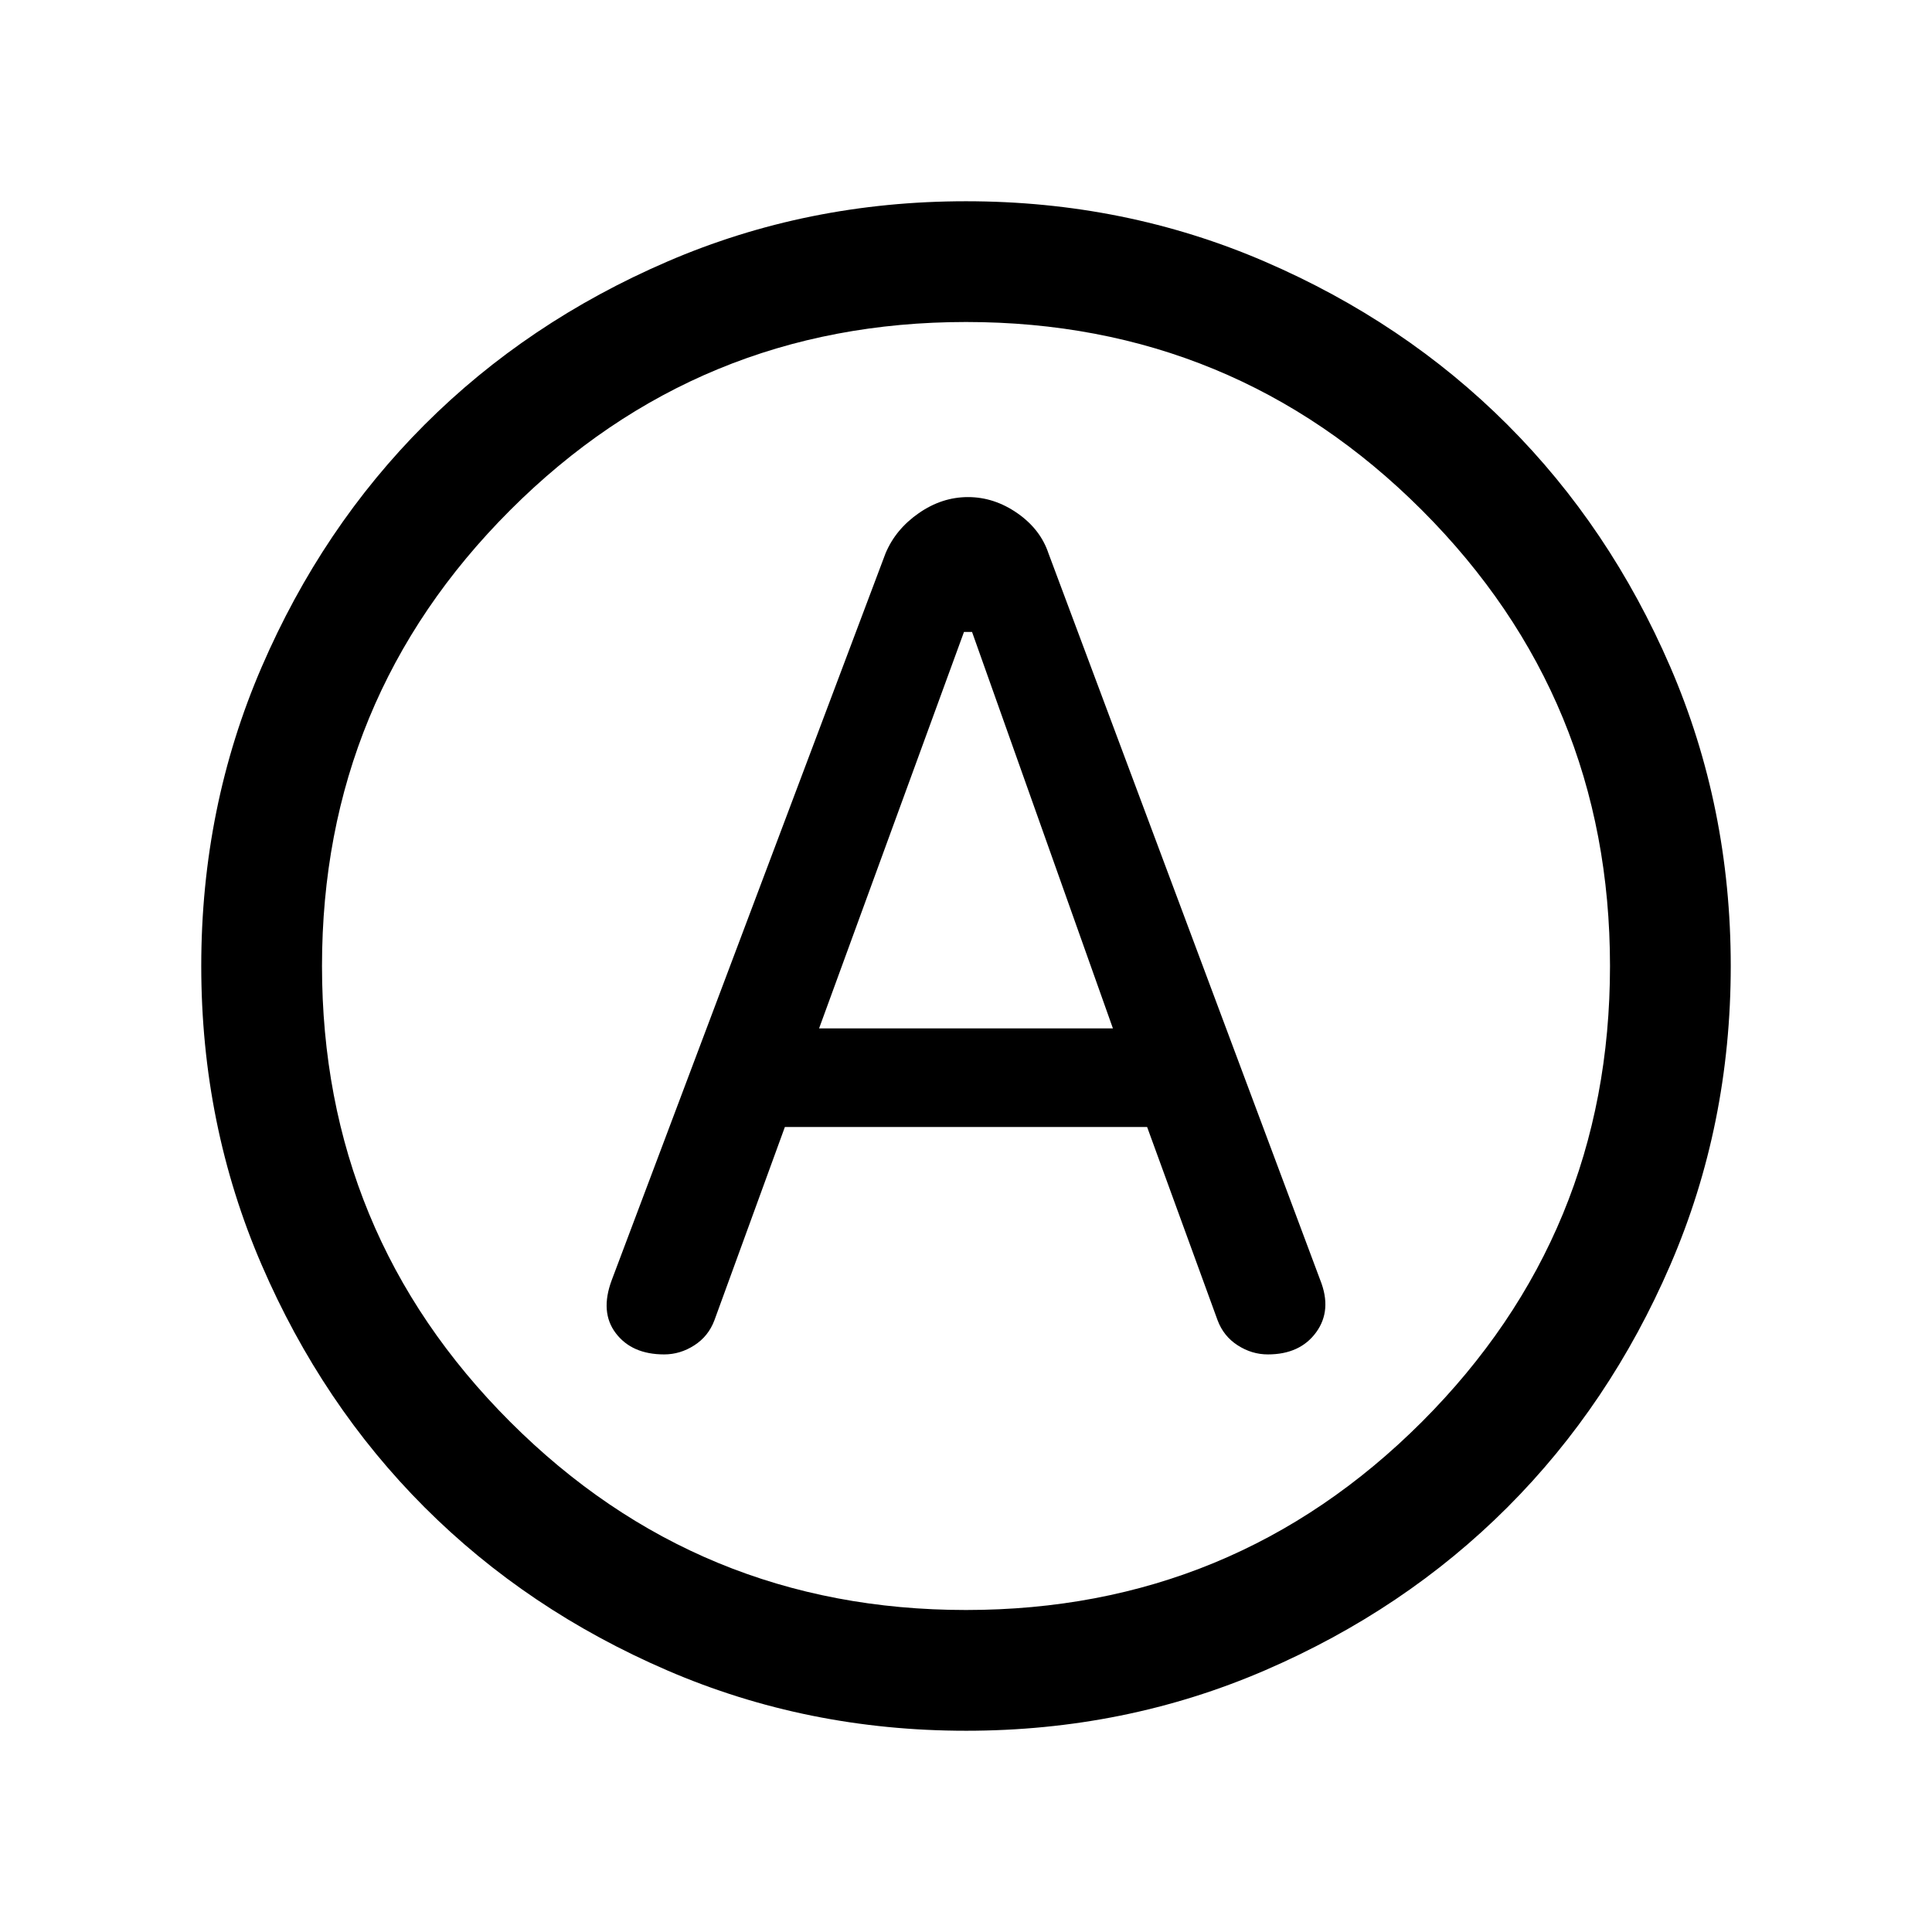 <svg xmlns="http://www.w3.org/2000/svg" height="24" width="24"><path d="M8.25 16.825q.2 0 .375-.113.175-.112.25-.312L9.75 14h4.5l.875 2.4q.075.2.25.312.175.113.375.113.4 0 .6-.275.2-.275.05-.65l-3.375-9.025q-.1-.3-.387-.5-.288-.2-.613-.2t-.612.2q-.288.2-.413.5L7.6 15.9q-.15.4.05.662.2.263.6.263Zm1.925-4.05 1.8-4.925h.1l1.75 4.925ZM12 21.5q-1.975 0-3.712-.75Q6.55 20 5.275 18.725T3.25 15.712Q2.5 13.975 2.5 12t.75-3.713Q4 6.55 5.275 5.275T8.288 3.25Q10.025 2.5 12 2.5t3.713.75q1.737.75 3.012 2.025t2.025 3.012q.75 1.738.75 3.713t-.75 3.712q-.75 1.738-2.025 3.013t-3.012 2.025q-1.738.75-3.713.75Zm0-9.5Zm0 8q3.325 0 5.663-2.337Q20 15.325 20 12t-2.337-5.663Q15.325 4 12 4T6.338 6.337Q4 8.675 4 12t2.338 5.663Q8.675 20 12 20Z"/></svg>
